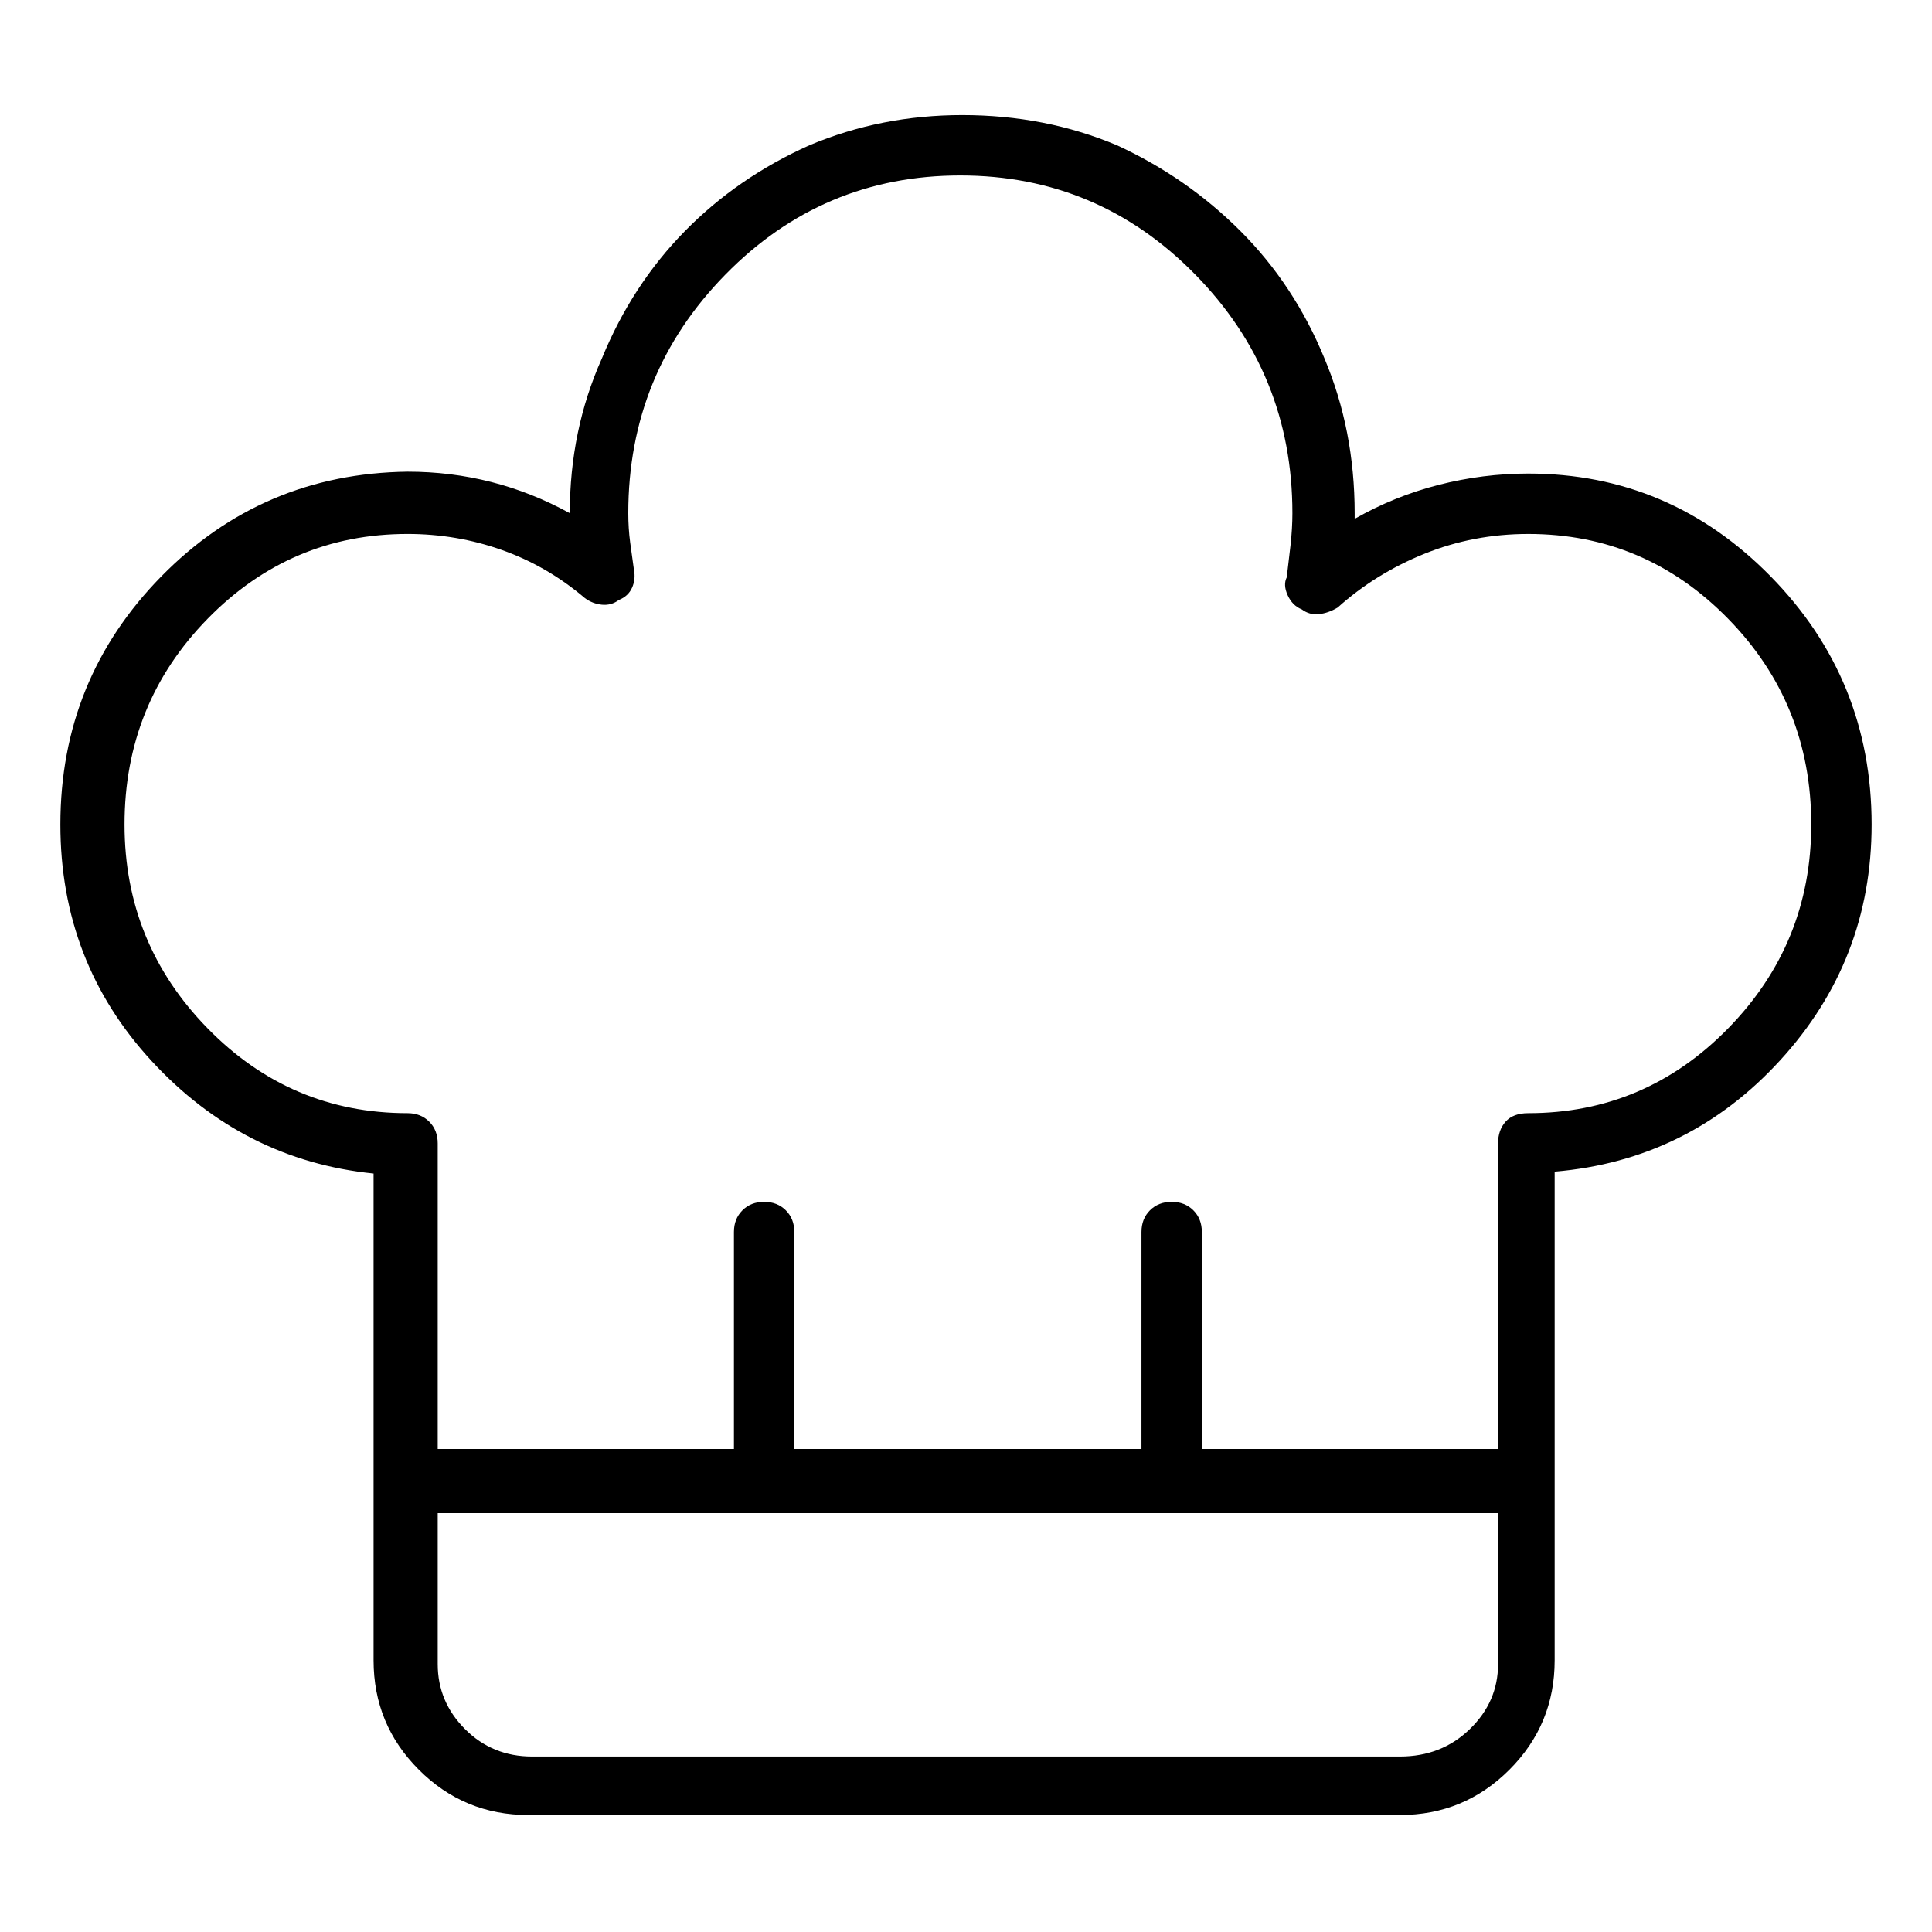 <svg viewBox="0 0 1024 1024" xmlns="http://www.w3.org/2000/svg">
  <path transform="scale(1, -1) translate(0, -960)" fill="currentColor" d="M810 709q-24 0 -47.5 -6t-44.5 -18v1.5v1.5q0 44 -16 82q-16 39 -44.5 67.5t-65.5 45.5q-38 16 -82 16q-43 0 -81 -16q-38 -17 -66 -45.5t-44 -67.5q-17 -38 -17 -82v0v0q-20 11 -41.5 16.5t-44.5 5.5q-77 -1 -130.5 -55.5t-53.5 -131.5q0 -73 48.5 -125.5t117.5 -59.5 v-258q0 -34 24 -58t58 -24h462q34 0 58 24t24 58v259q71 6 119.5 59t48.5 125q0 77 -53.5 131.5t-128.5 54.5v0zM742 29h-460q-21 0 -35.5 14.5t-14.5 34.5v80h562v-80q0 -20 -15 -34.5t-37 -14.5zM810 370q-8 0 -12 -4.5t-4 -11.5v-162h-157v115q0 7 -4.5 11.5t-11.5 4.5 t-11.5 -4.5t-4.5 -11.5v-115h-184v115q0 7 -4.5 11.5t-11.5 4.5t-11.5 -4.5t-4.5 -11.5v-115h-157v162q0 7 -4.5 11.5t-11.5 4.5q-62 0 -106 45t-44 108q0 64 44 109t106 45q26 0 50 -8.5t44 -25.5q4 -3 9 -3.5t9 2.5q5 2 7 6.5t1 9.5q-1 7 -2 14.5t-1 15.5q0 74 51.5 126.5 t124.5 52.5t124.5 -52.5t51.5 -126.5q0 -8 -1 -17t-2 -17q-2 -4 0.5 -9.5t7.5 -7.5q4 -3 9 -2.5t10 3.5q20 18 46 28.5t55 10.5q62 0 106 -45t44 -109q0 -63 -44 -108t-106 -45v0z" />
</svg>